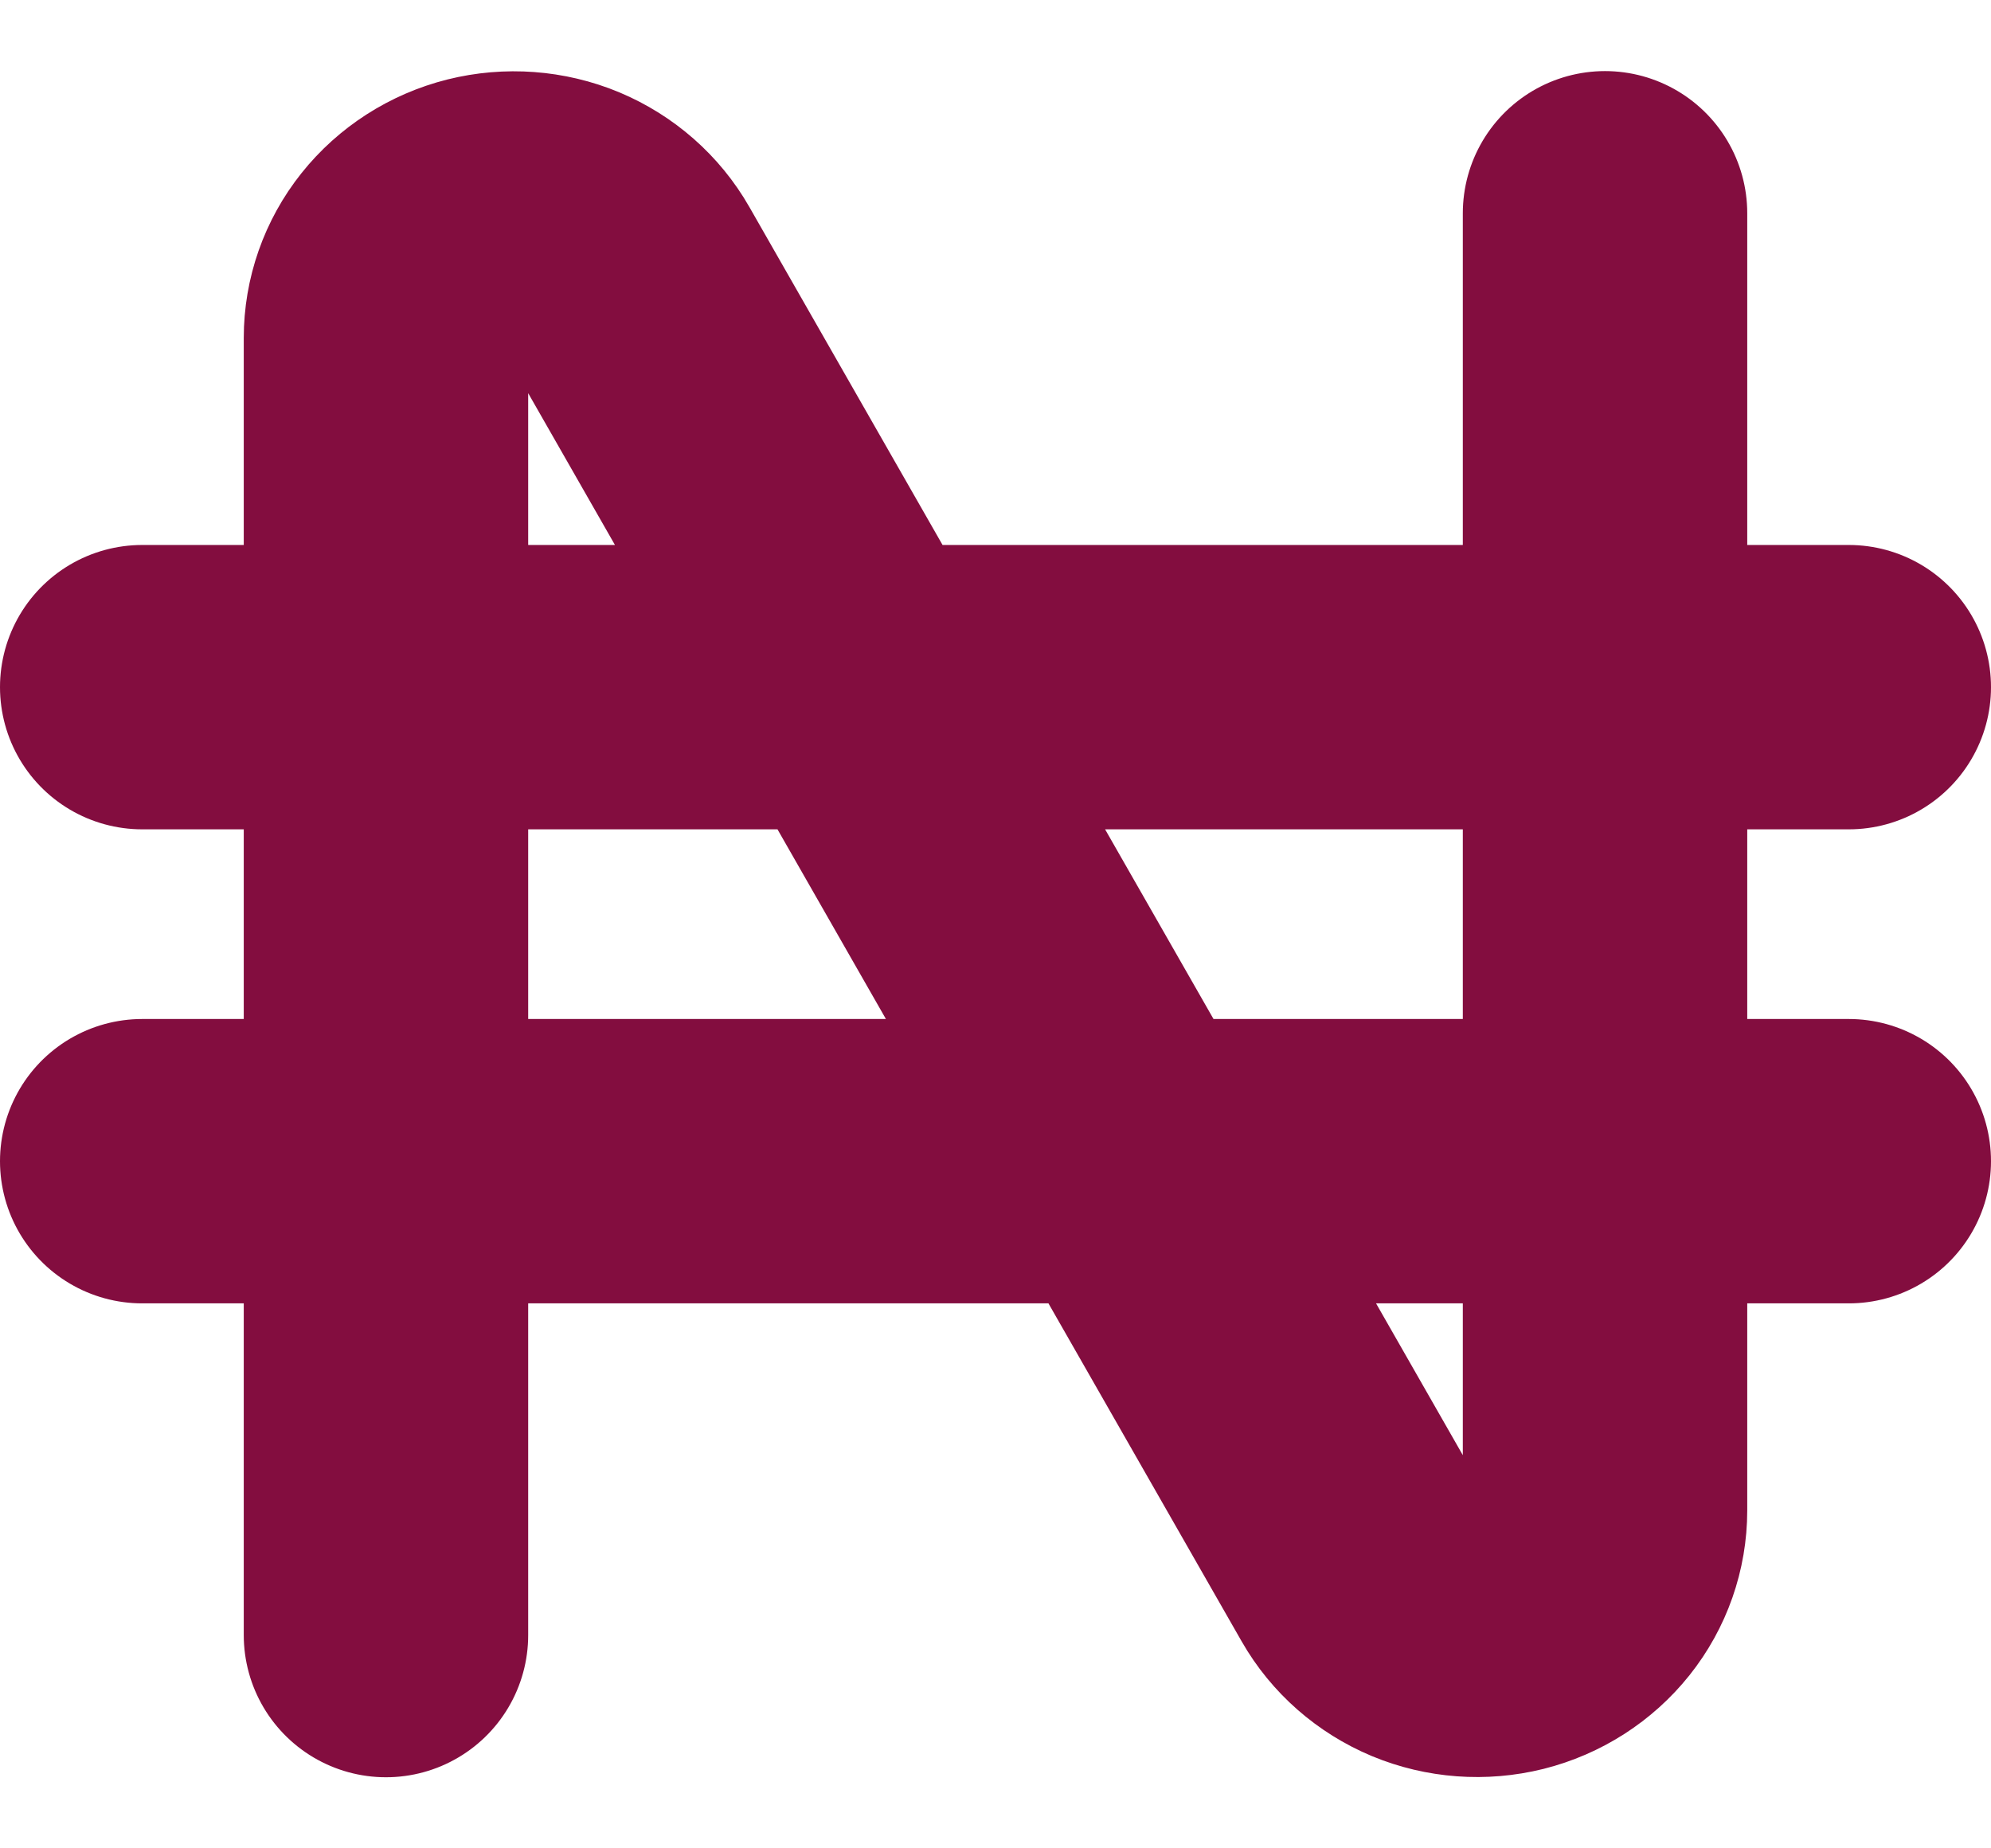 <svg width="14" height="13" viewBox="0 0 14 13" fill="none" xmlns="http://www.w3.org/2000/svg">
<path d="M2.714 11.5V2.377C2.714 2.183 2.78 1.994 2.902 1.841C3.024 1.688 3.195 1.578 3.389 1.529C3.582 1.481 3.786 1.496 3.969 1.572C4.152 1.649 4.304 1.782 4.401 1.952L9.599 11.048C9.696 11.218 9.848 11.351 10.031 11.428C10.214 11.504 10.418 11.519 10.611 11.471C10.805 11.422 10.976 11.312 11.098 11.159C11.22 11.006 11.286 10.817 11.286 10.623V1.5M1 4.833H13M1 8.167H13" stroke="#830D3F" stroke-width="2" stroke-linecap="round" stroke-linejoin="round"/>
</svg>
